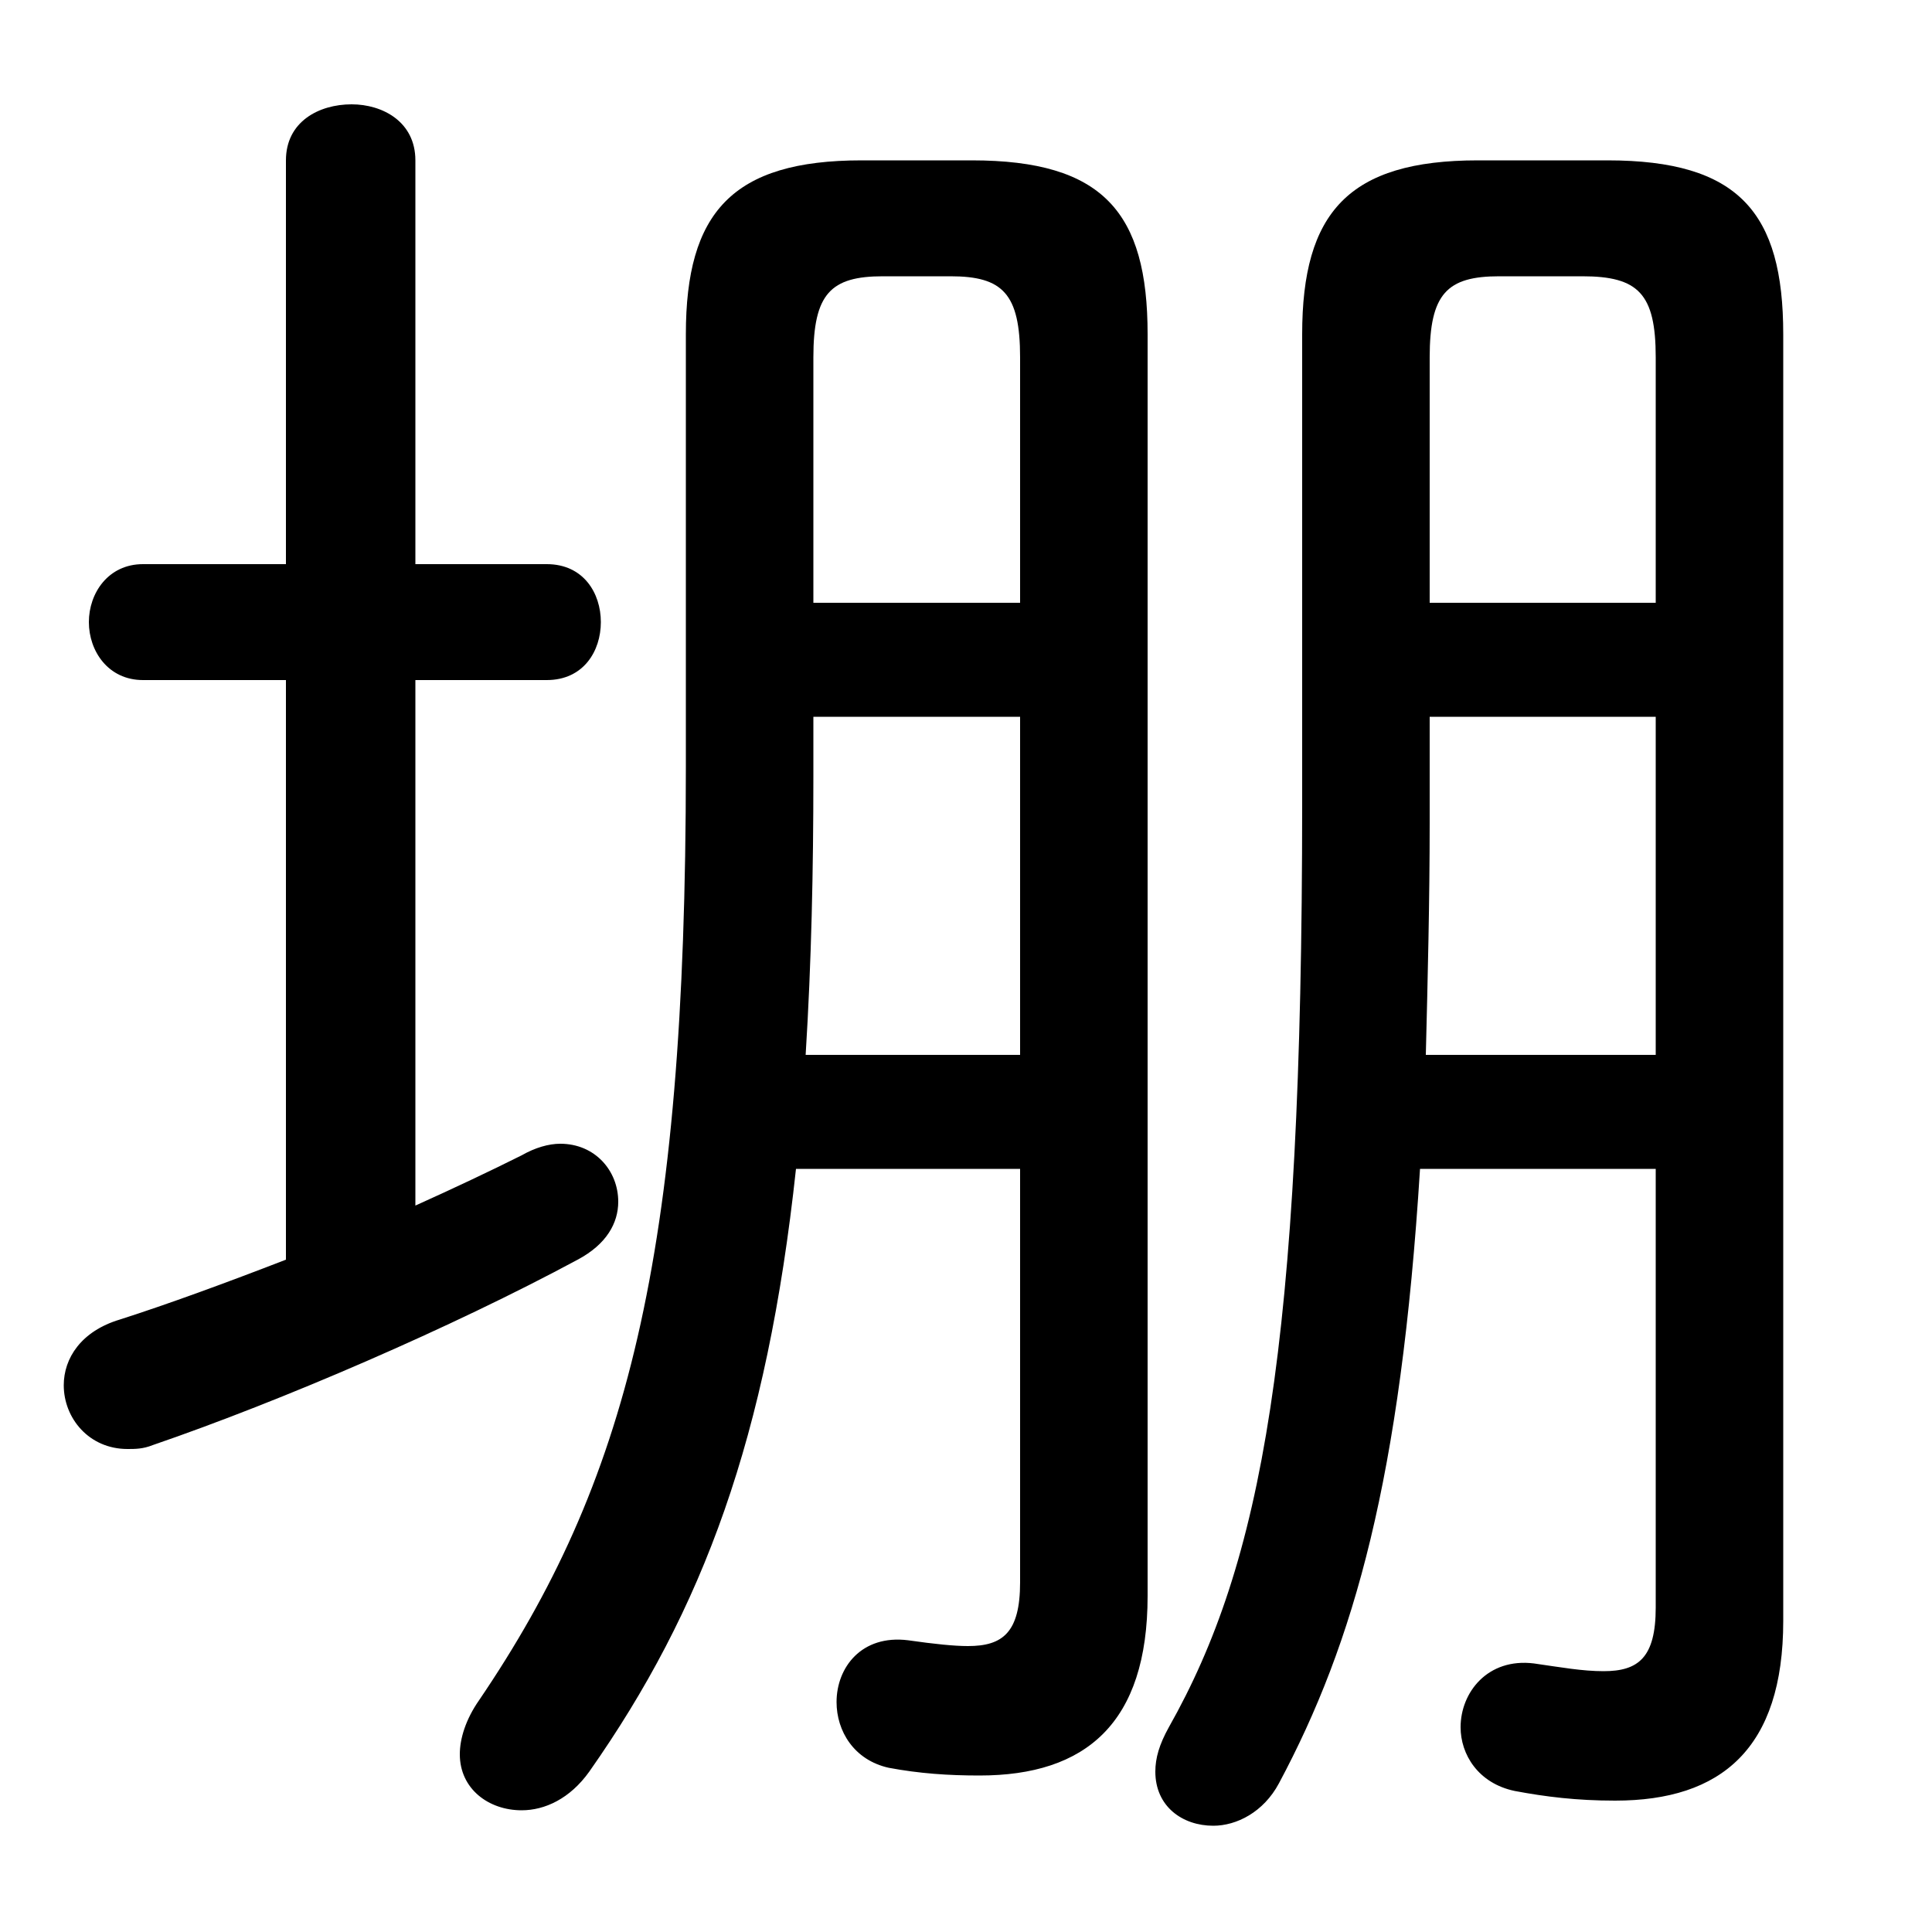 <svg xmlns="http://www.w3.org/2000/svg" viewBox="0 -44.0 50.0 50.0">
    <rect x="0" y="-44.0" width="50.0" height="50.0" fill="#808080" stroke="none"/>
    <g transform="scale(1, -1)">
        <!-- ボディの枠 -->
        <rect x="0" y="-6.0" width="50.0" height="50.0"
            stroke="white" fill="white"/>
        <!-- グリフ座標系の原点 -->
        <circle cx="0" cy="0" r="5" fill="white"/>
        <!-- グリフのアウトライン -->
        <g style="fill:black;stroke:#000000;stroke-width:0;stroke-linecap:round;stroke-linejoin:round;">
        <path d="M 10.75 26.4 L 14.15 26.4 C 15.1 26.4 15.55 27.15 15.55 27.9 C 15.55 28.65 15.1 29.4 14.15 29.4 L 10.75 29.4 L 10.75 39.85 C 10.75 40.85 9.9 41.3 9.1 41.3 C 8.25 41.3 7.4 40.85 7.4 39.85 L 7.4 29.4 L 3.7 29.4 C 2.8 29.4 2.3 28.65 2.3 27.9 C 2.3 27.15 2.8 26.4 3.7 26.4 L 7.4 26.4 L 7.4 11.4 C 5.85 10.8 4.35 10.25 3.1 9.85 C 2.1 9.55 1.65 8.85 1.65 8.15 C 1.65 7.3 2.3 6.5 3.3 6.5 C 3.5 6.5 3.7 6.5 3.95 6.6 C 7.3 7.75 11.7 9.65 14.95 11.4 C 15.7 11.8 16.0 12.35 16.0 12.9 C 16.0 13.7 15.4 14.4 14.5 14.4 C 14.2 14.4 13.85 14.3 13.5 14.1 C 12.7 13.7 11.75 13.25 10.75 12.8 Z M 42.85 13.75 L 42.85 2.4 C 42.85 1.1 42.4 0.75 41.5 0.75 C 40.95 0.75 40.4 0.85 39.7 0.95 C 38.5 1.1 37.8 0.2 37.8 -0.7 C 37.8 -1.4 38.25 -2.15 39.2 -2.35 C 40.0 -2.5 40.8 -2.6 41.8 -2.6 C 44.55 -2.6 46.15 -1.25 46.15 2.05 L 46.15 35.35 C 46.15 38.5 45.0 39.85 41.6 39.85 L 38.25 39.85 C 34.9 39.85 33.7 38.5 33.7 35.35 L 33.7 23.2 C 33.7 9.1 32.65 3.55 30.25 -0.7 C 30.0 -1.15 29.9 -1.5 29.9 -1.85 C 29.9 -2.75 30.6 -3.25 31.4 -3.25 C 32.0 -3.25 32.7 -2.9 33.1 -2.15 C 35.05 1.5 36.25 5.75 36.75 13.75 Z M 42.85 28.4 L 37.0 28.4 L 37.0 34.75 C 37.0 36.4 37.45 36.85 38.8 36.85 L 40.95 36.85 C 42.4 36.85 42.85 36.4 42.85 34.75 Z M 42.85 25.45 L 42.85 16.7 L 36.9 16.7 C 36.95 18.7 37.0 20.7 37.0 22.7 L 37.0 25.45 Z M 26.4 13.75 L 26.4 3.05 C 26.4 1.75 25.95 1.4 25.05 1.4 C 24.7 1.4 24.2 1.45 23.5 1.55 C 22.3 1.7 21.65 0.85 21.65 -0.05 C 21.65 -0.8 22.1 -1.55 23.0 -1.75 C 23.8 -1.9 24.55 -1.95 25.35 -1.95 C 28.1 -1.95 29.7 -0.6 29.7 2.7 L 29.7 35.35 C 29.7 38.5 28.55 39.85 25.15 39.85 L 22.3 39.85 C 18.95 39.85 17.75 38.5 17.75 35.35 L 17.75 24.15 C 17.75 11.4 16.2 5.6 12.4 0.0 C 12.05 -0.5 11.9 -1.0 11.9 -1.4 C 11.9 -2.3 12.65 -2.85 13.5 -2.85 C 14.1 -2.85 14.75 -2.55 15.25 -1.85 C 18.2 2.35 19.85 6.8 20.6 13.75 Z M 21.05 25.45 L 26.4 25.45 L 26.4 16.7 L 20.85 16.7 C 21.0 19.1 21.05 21.5 21.05 23.9 Z M 26.4 28.4 L 21.05 28.4 L 21.05 34.75 C 21.05 36.4 21.5 36.85 22.85 36.85 L 24.6 36.85 C 25.95 36.85 26.4 36.4 26.4 34.75 Z"/>
    </g>
    </g>
</svg>
